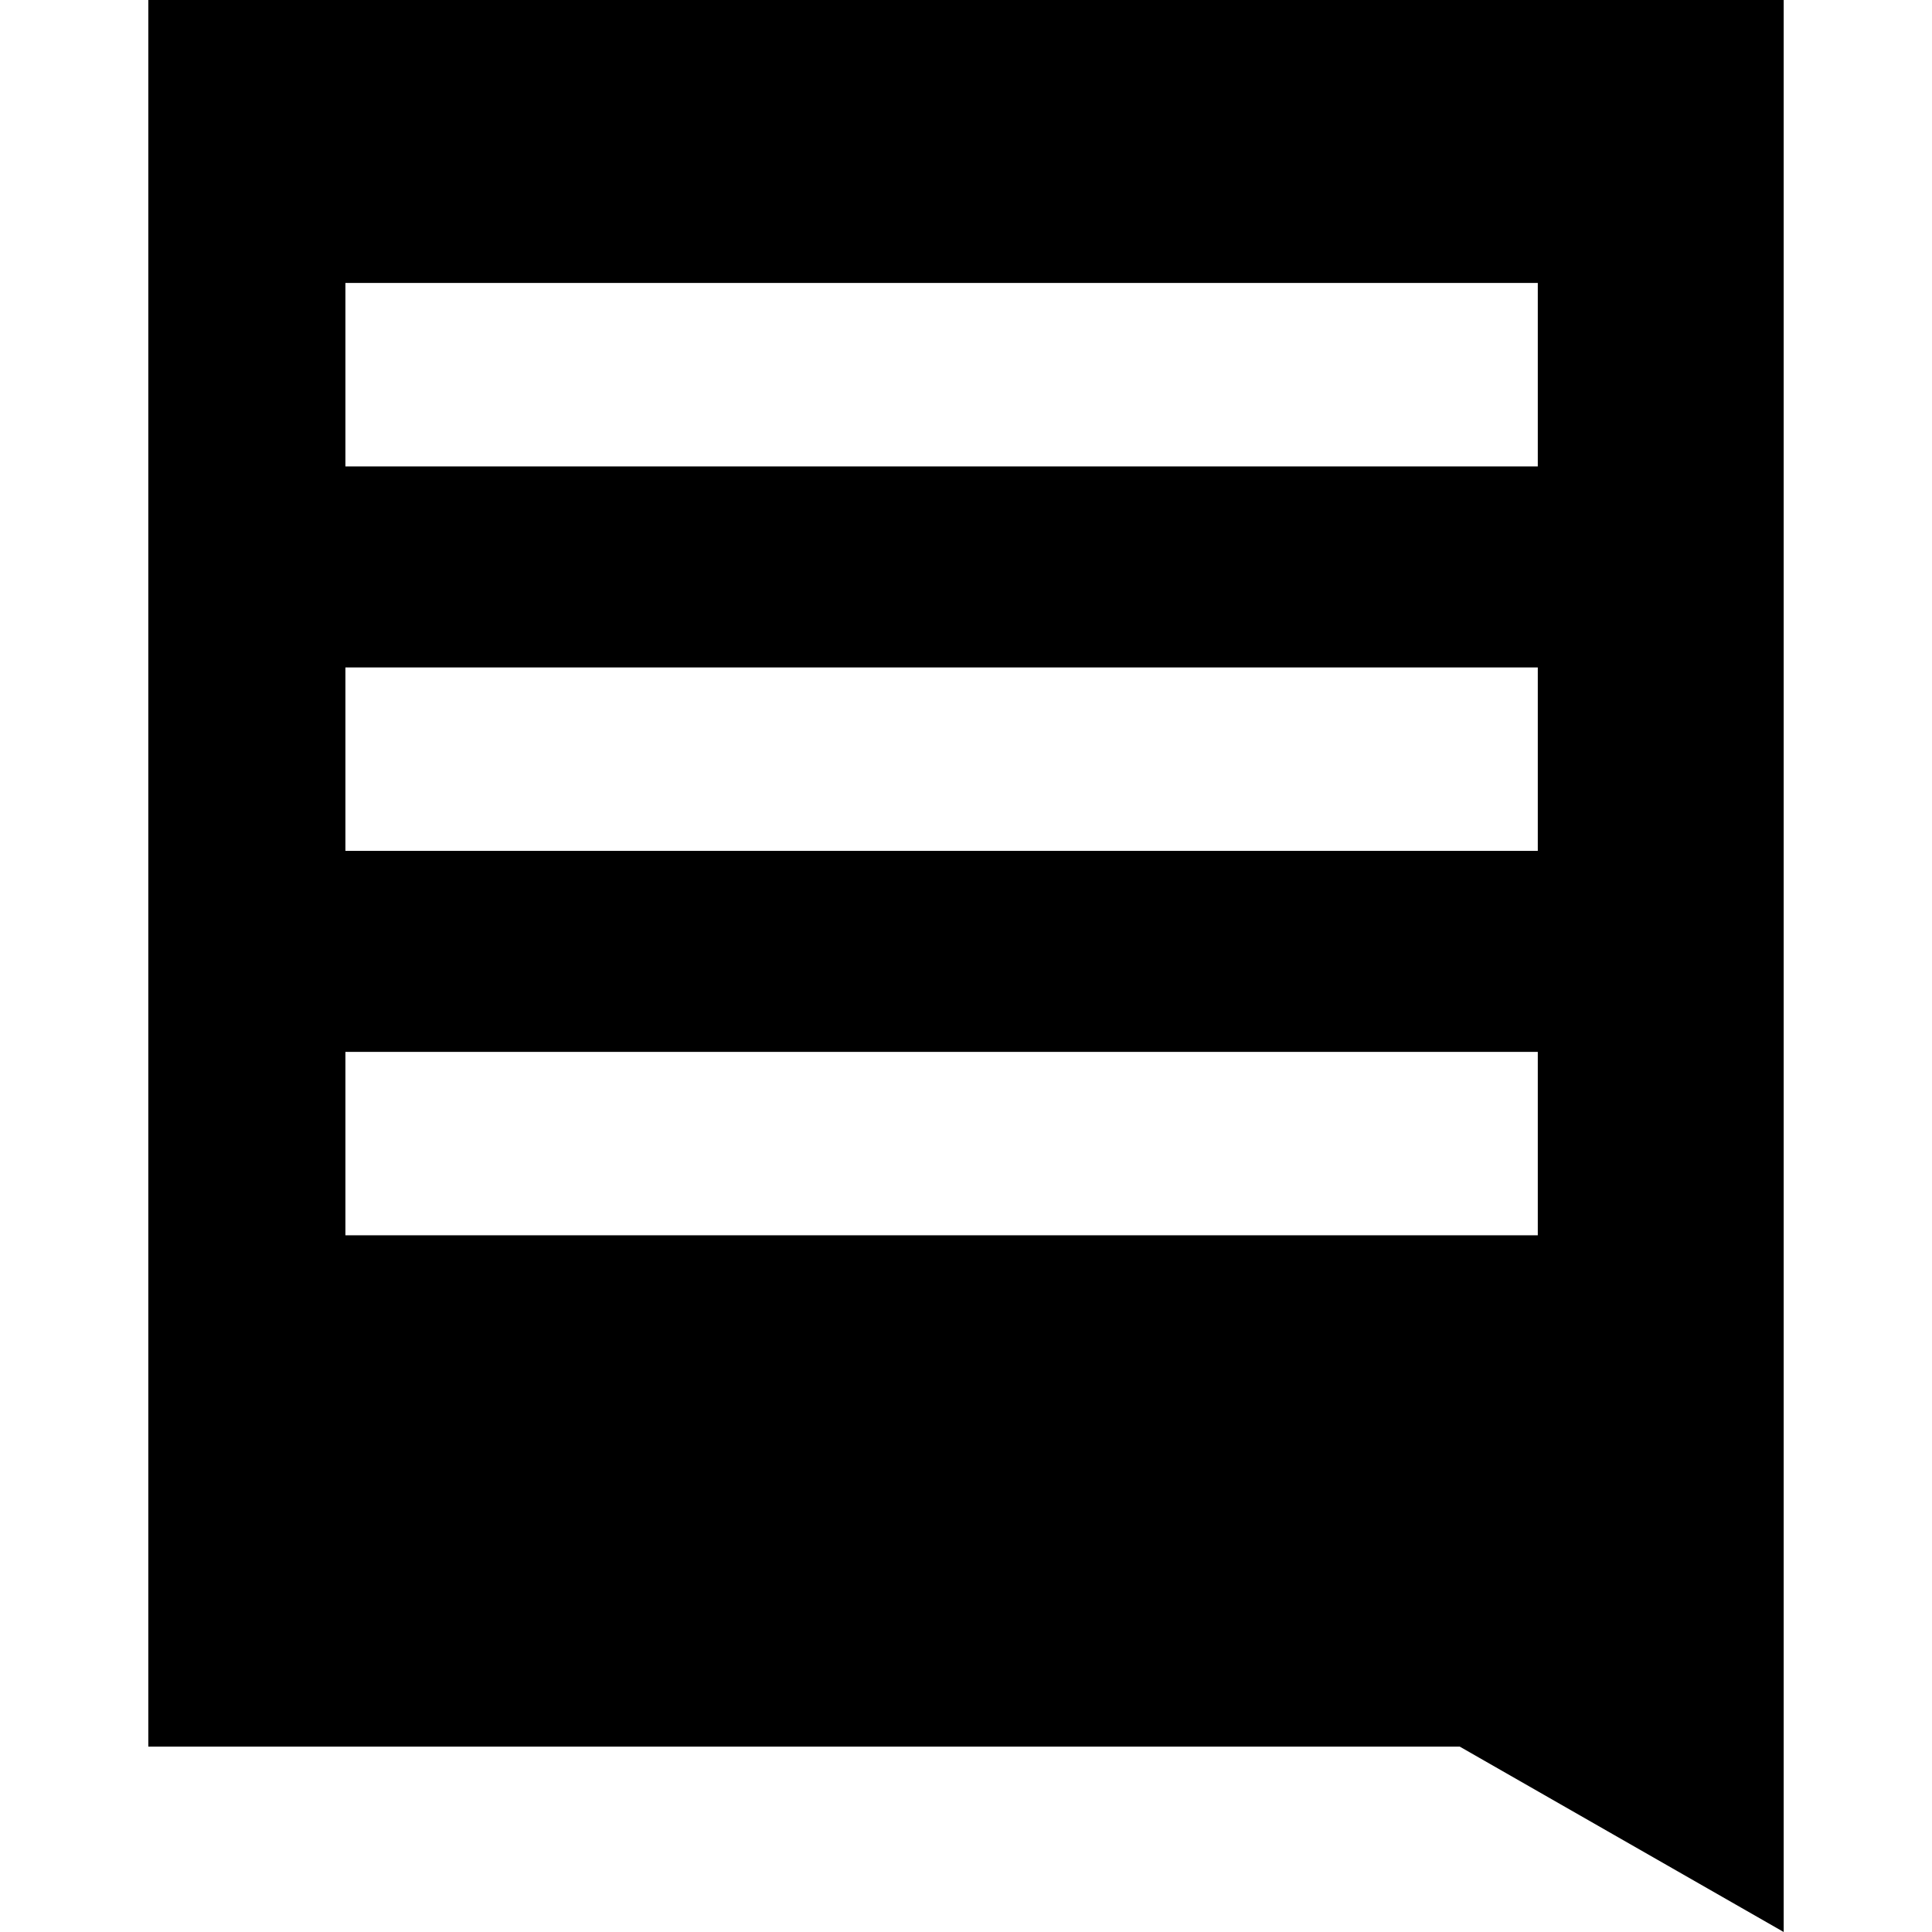 <svg class="icon-article-bubble" xmlns="http://www.w3.org/2000/svg" x="0px" y="0px" viewBox="0 0 8.38 9.9" width="64" height="64" style="enable-background:new 0 0 8.38 9.9;" xml:space="preserve">
<path style="fill-rule:evenodd;clip-rule:evenodd;fill:currentColor;" d="M0,0v8.95h6.72L8.38,9.9V0H0z M7.12,6.33H1.01V5.39h6.11V6.33z M7.12,4.36H1.01V3.42h6.11V4.36z M7.12,2.39
	H1.01V1.45h6.11V2.39z"/>
</svg>
